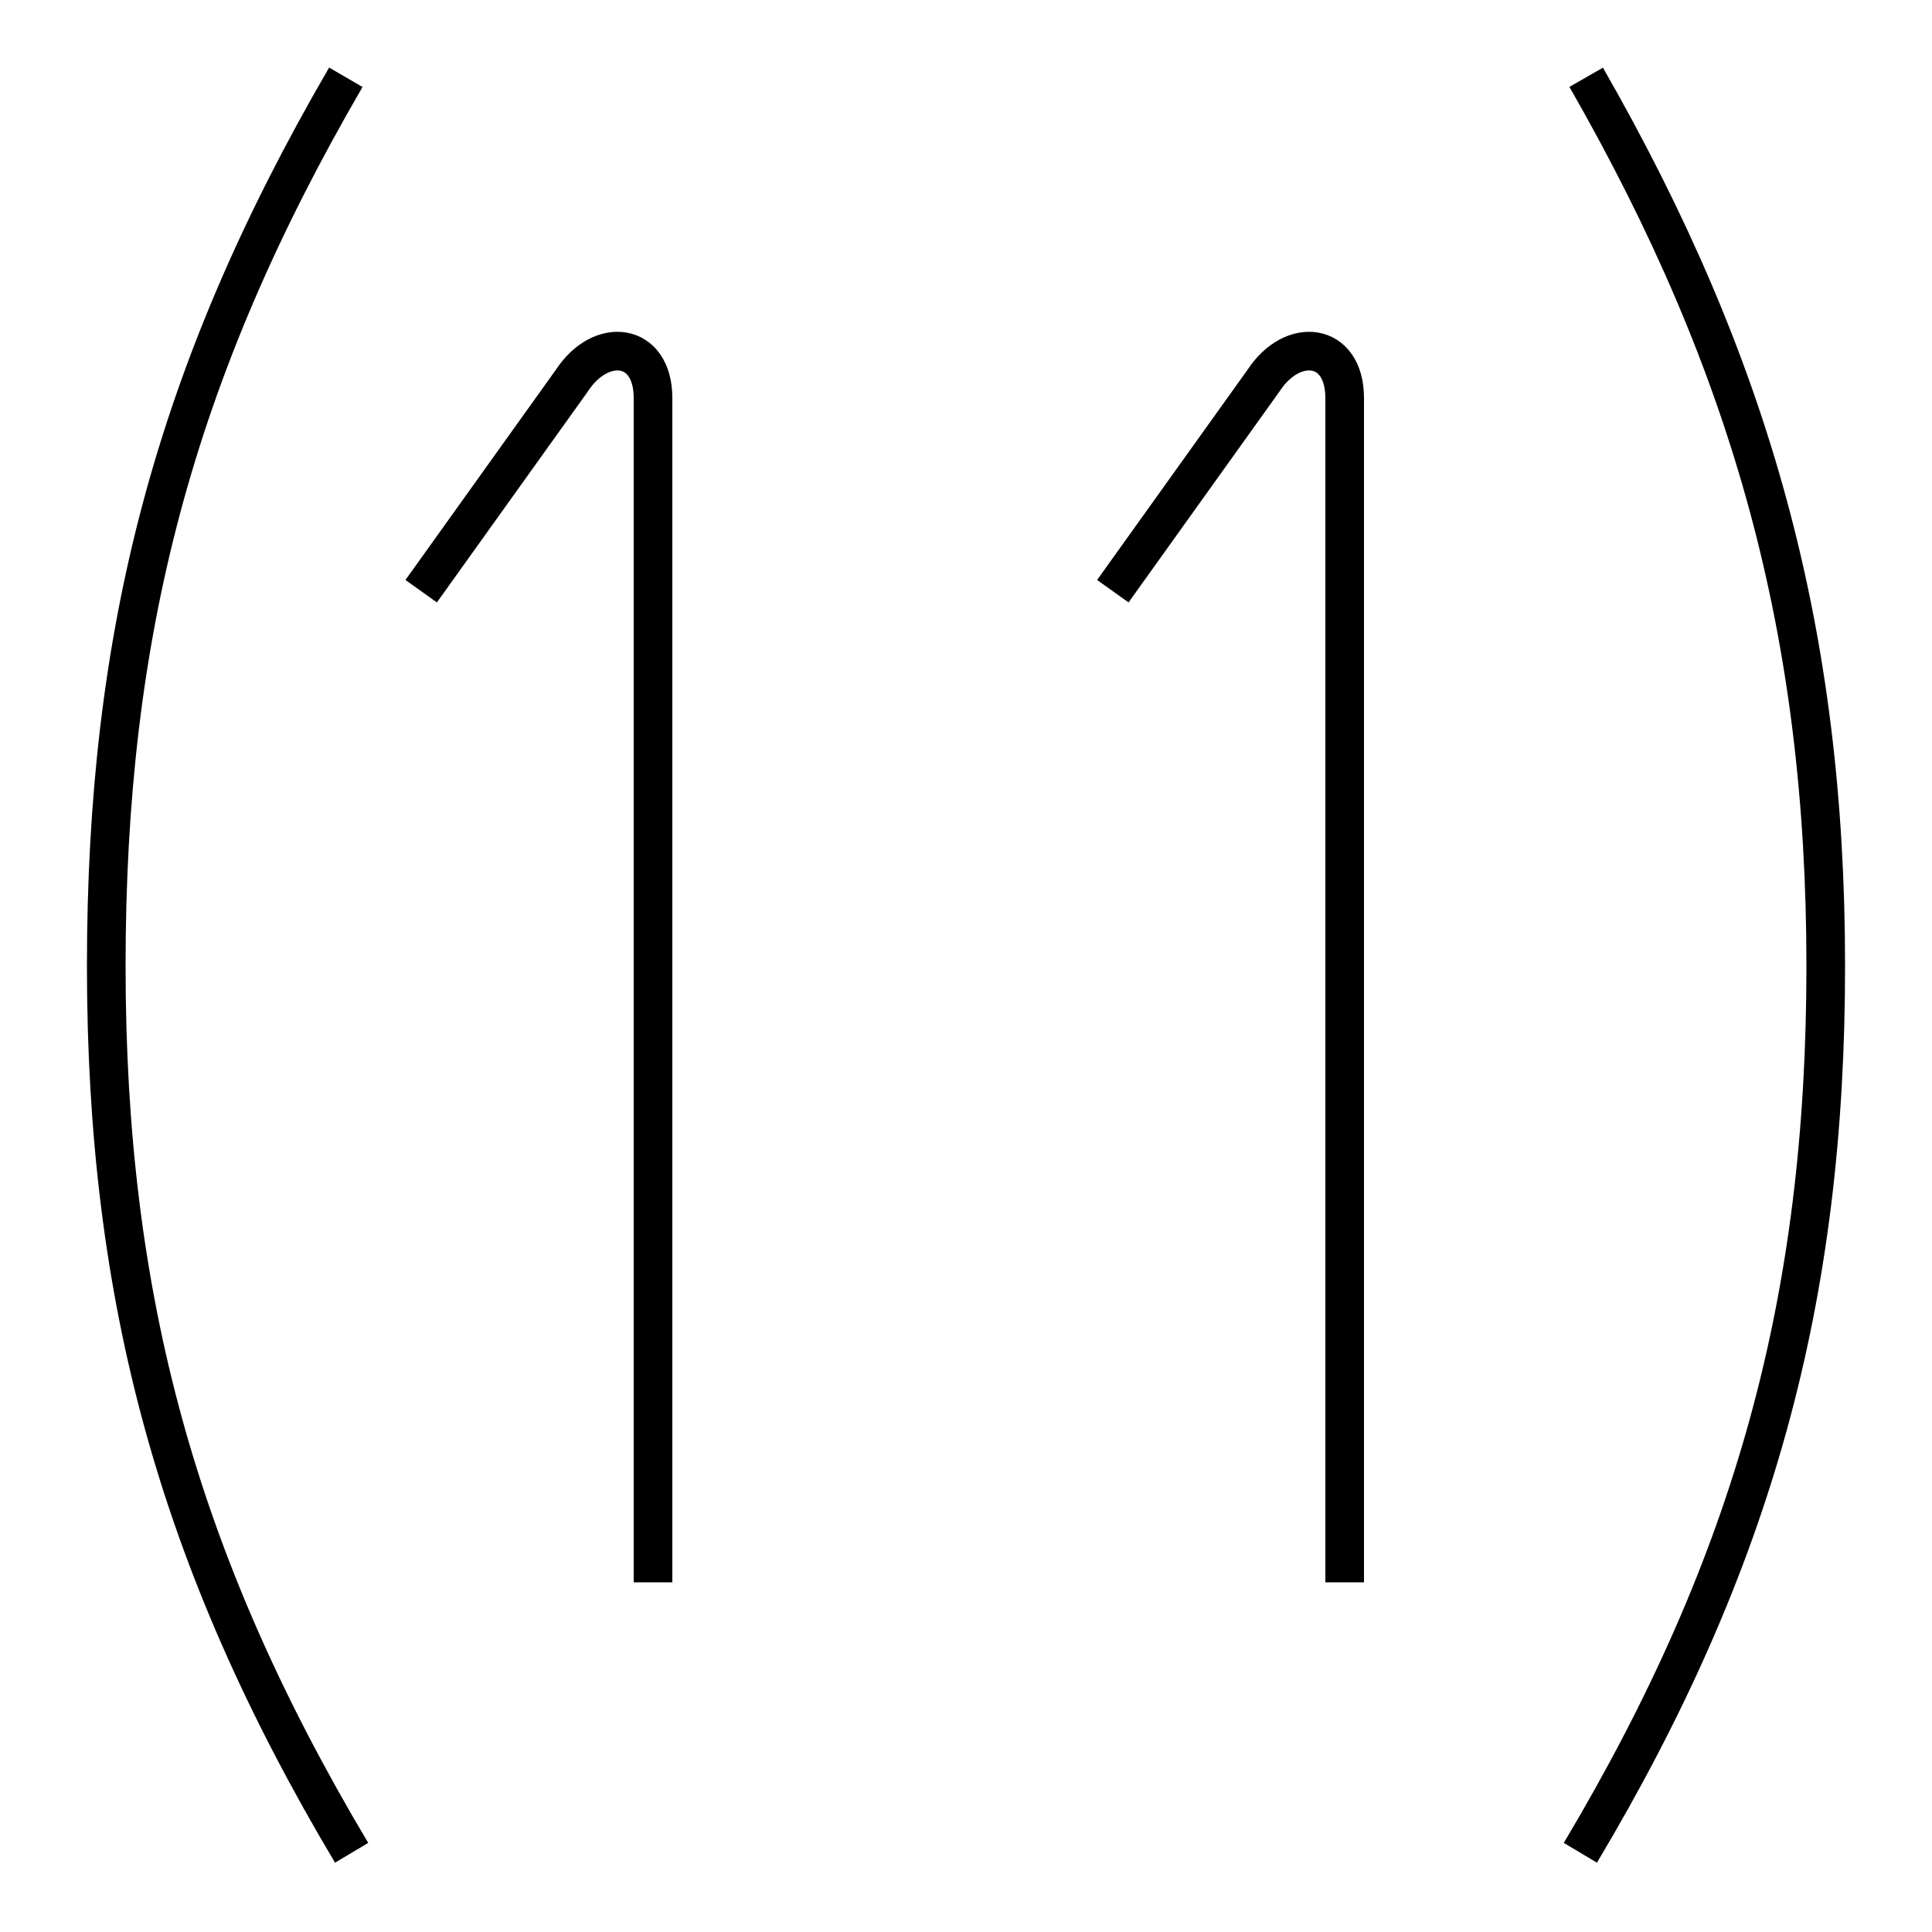 <?xml version='1.0' encoding='utf8'?>
<svg viewBox="0.0 -6.0 50.0 50.0" version="1.1" xmlns="http://www.w3.org/2000/svg">
<rect x="0.0" y="-6.0" width="50.0" height="50.0" fill="#808080" stroke="none"/>
<rect x="-1000" y="-1000" width="2000" height="2000" stroke="white" fill="white"/>
<g style="fill:white;stroke:#000000;  stroke-width:1">
<path d="M 8.95 -42.0 C 4.5 -34.35 2.75 -27.6 2.75 -19.0 C 2.75 -10.4 4.6 -3.6 9.1 3.95 M 41.05 -42.0 C 45.35 -34.5 47.25 -27.6 47.25 -19.0 C 47.25 -10.4 45.4 -3.6 40.9 3.95 M 10.9 -28.7 L 14.8 -34.15 C 15.55 -35.3 16.9 -35.15 16.9 -33.7 L 16.9 -3.05 M 28.8 -28.7 L 32.7 -34.15 C 33.45 -35.3 34.8 -35.15 34.8 -33.7 L 34.8 -3.05" transform="translate(0.0 38.0)" />
</g>
</svg>